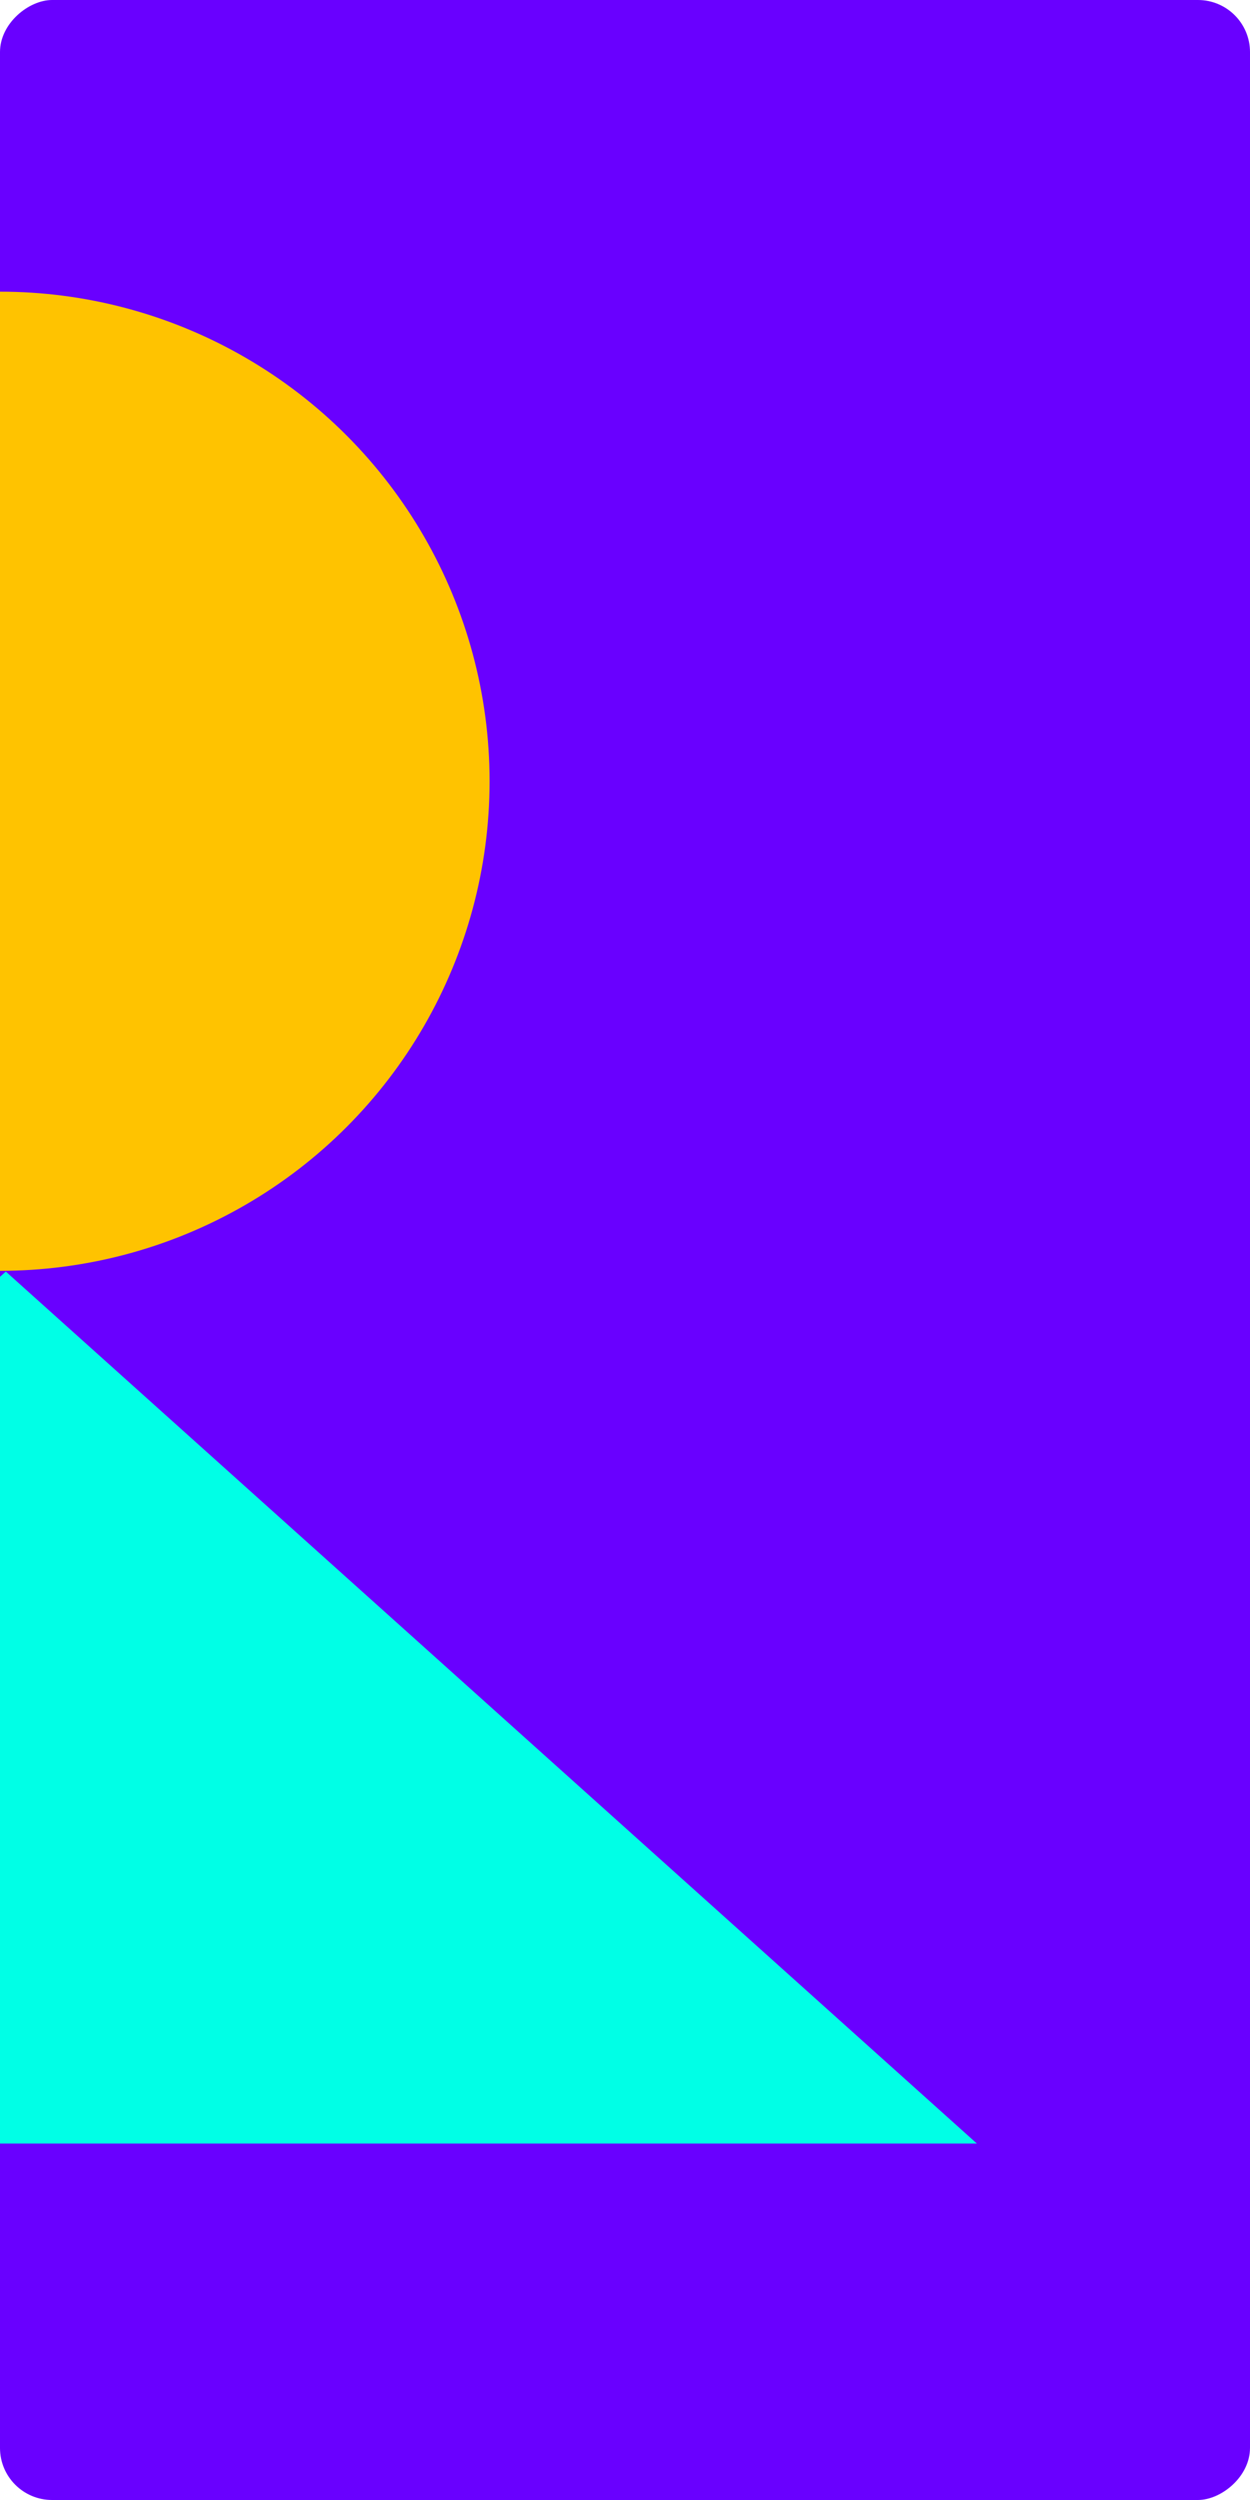 <svg xmlns="http://www.w3.org/2000/svg" xmlns:xlink="http://www.w3.org/1999/xlink" viewBox="0 0 240 480">
  <defs>
    <style>
      .cls-1 {
        fill: #6900ff;
      }

      .cls-2 {
        clip-path: url(#clip-path);
      }

      .cls-3 {
        fill: #ffc300;
      }

      .cls-4 {
        fill: #00ffe6;
      }
    </style>
    <clipPath id="clip-path">
      <rect id="Rectangle_467" data-name="Rectangle 467" class="cls-1" width="480" height="240" rx="10" transform="translate(477 296) rotate(90)"/>
    </clipPath>
  </defs>
  <g id="Group_182" data-name="Group 182" transform="translate(-1054 -296)">
    <rect id="Rectangle_466" data-name="Rectangle 466" class="cls-1" width="480" height="240" rx="10" transform="translate(1294 296) rotate(90)"/>
    <g id="Mask_Group_27" data-name="Mask Group 27" class="cls-2" transform="translate(817)">
      <g id="Group_181" data-name="Group 181" transform="translate(-239)">
        <circle id="Ellipse_219" data-name="Ellipse 219" class="cls-3" cx="94" cy="94" r="94" transform="translate(382 352)"/>
        <path id="Path_411" data-name="Path 411" class="cls-4" d="M3892.124,14564.146l-188.438,167.413h374.872Z" transform="translate(-3415 -14024)"/>
      </g>
    </g>
  </g>
</svg>
